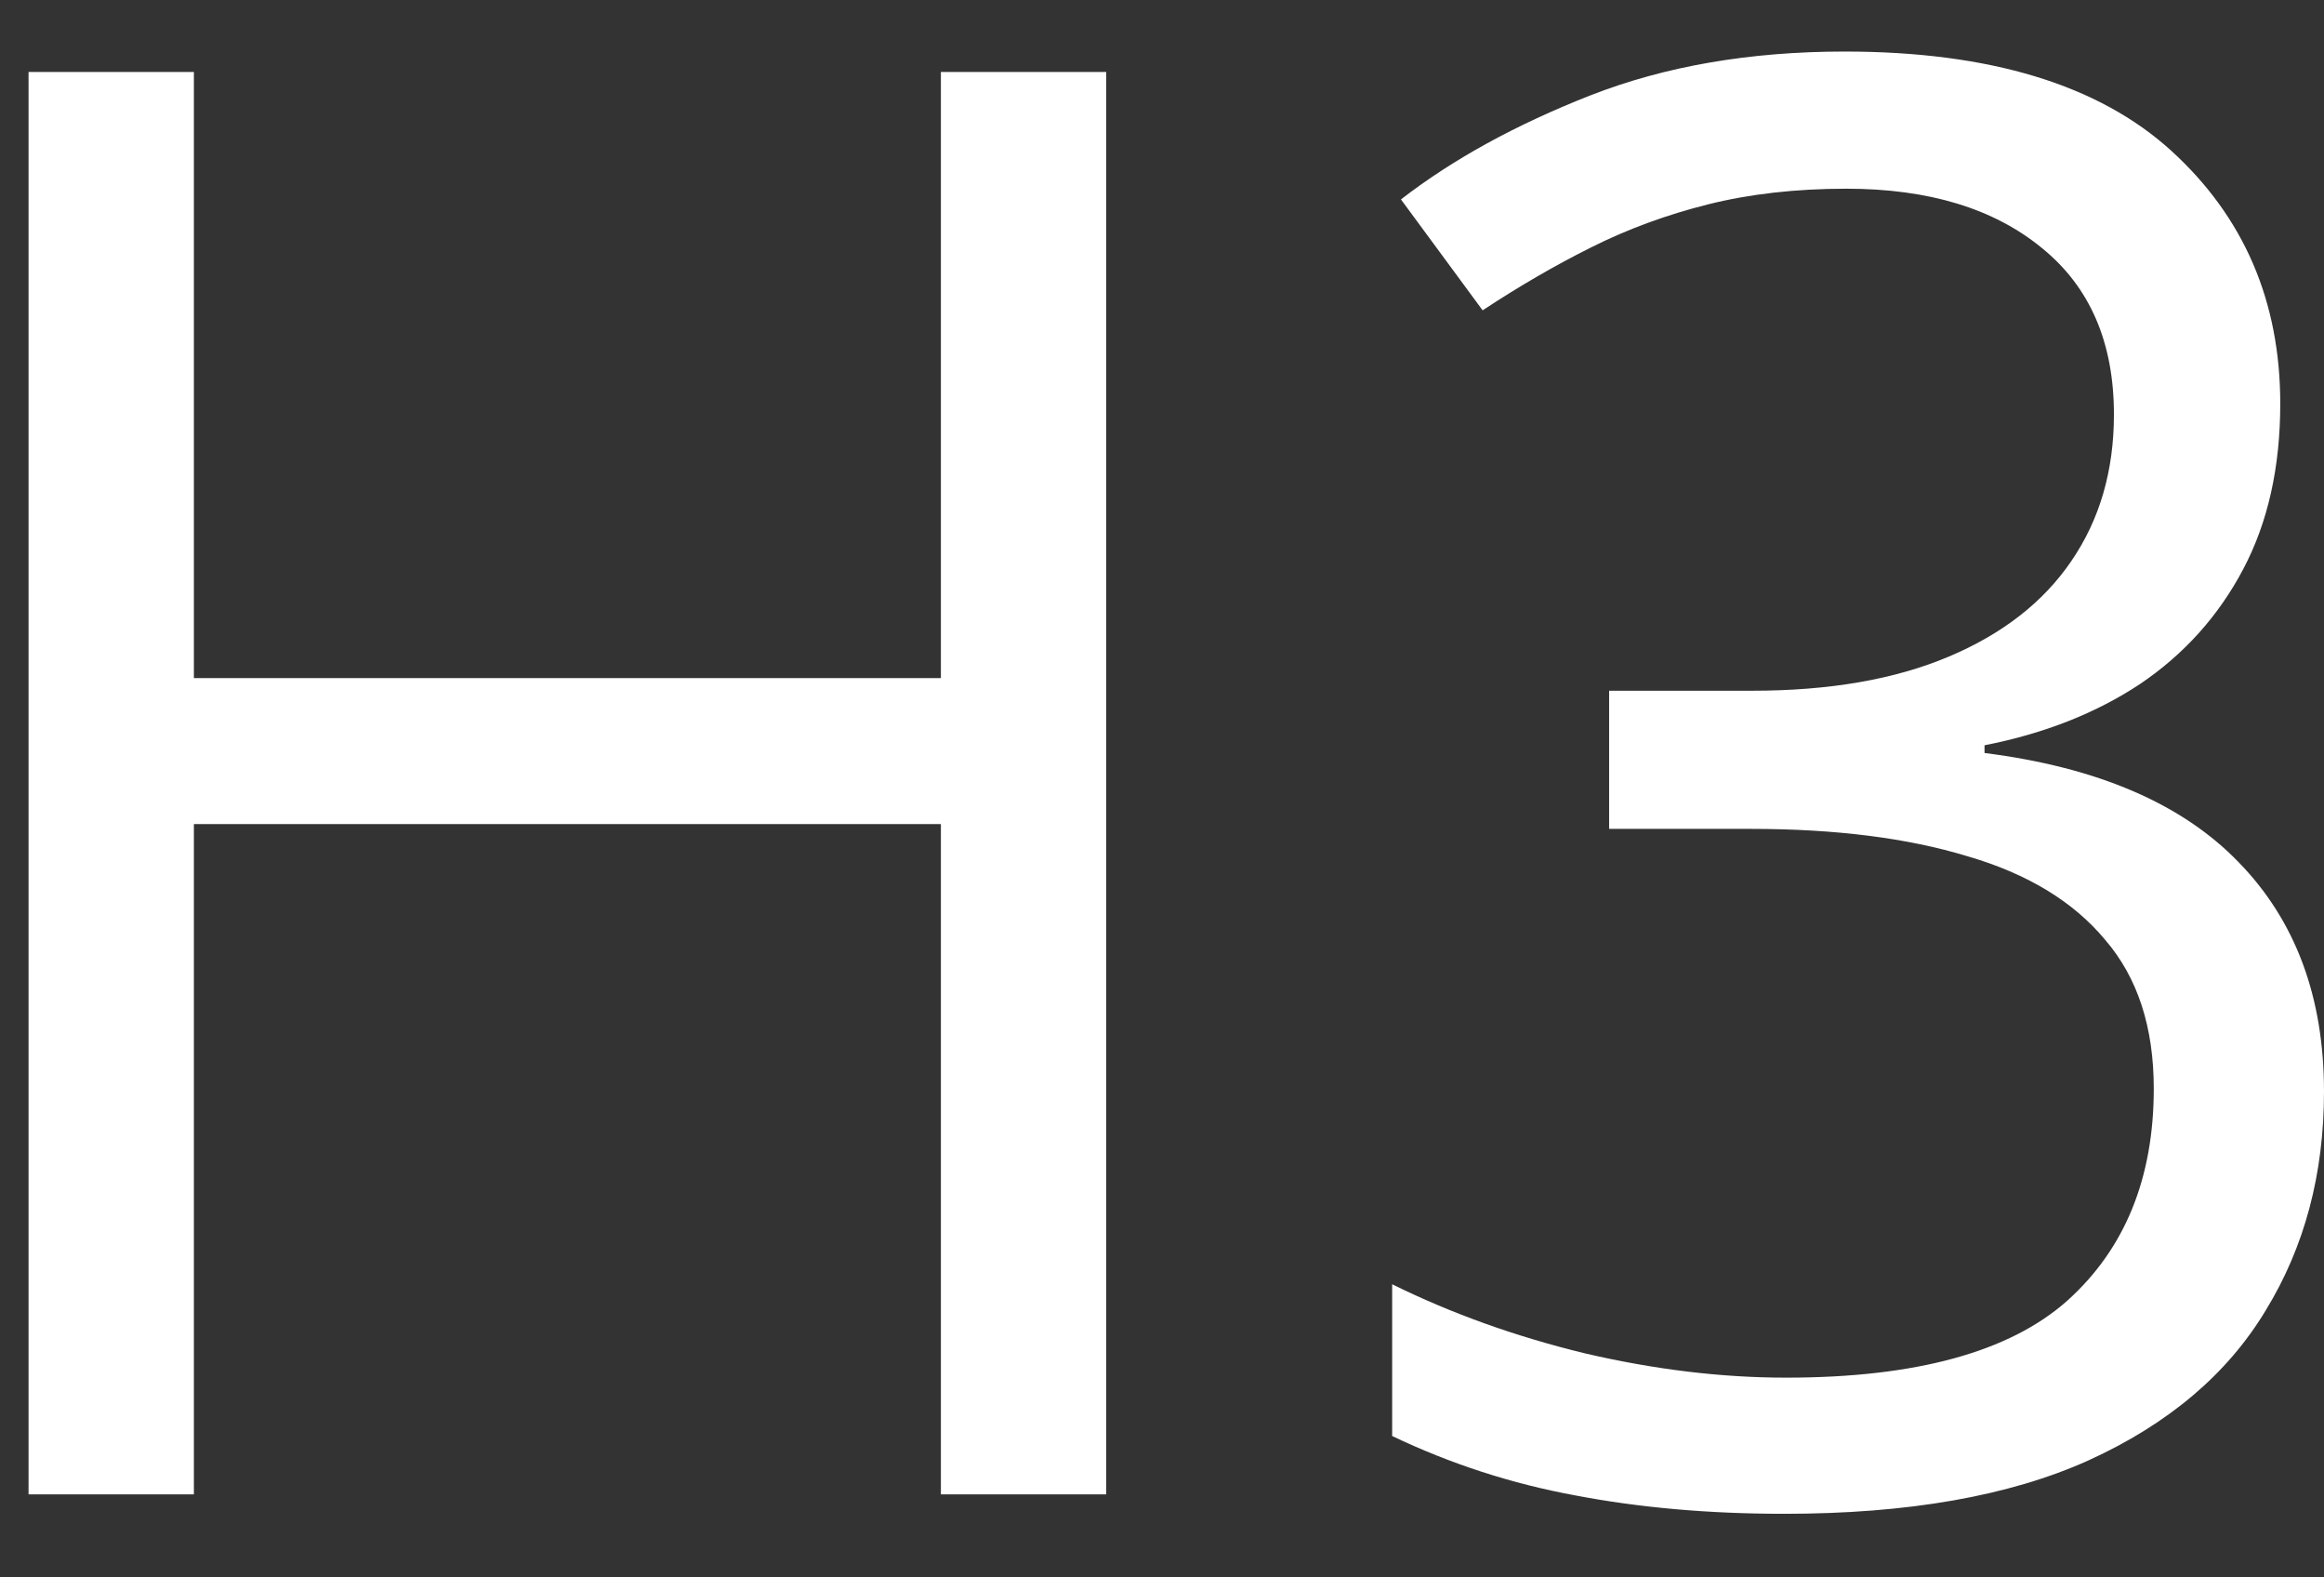 <svg width="28" height="19" viewBox="0 0 28 19" fill="none" xmlns="http://www.w3.org/2000/svg">
<rect x="0" y="0" width="28" height="19" fill="#333333" stroke="none"/>
<path d="M13.328 18H11.336V9.926H2.336V18H0.344V0.867H2.336V8.168H11.336V0.867H13.328V18ZM27.473 4.863C27.473 5.629 27.324 6.293 27.027 6.855C26.73 7.418 26.316 7.879 25.785 8.238C25.254 8.59 24.629 8.836 23.91 8.977V9.07C25.27 9.242 26.289 9.68 26.969 10.383C27.656 11.086 28 12.008 28 13.148C28 14.141 27.766 15.02 27.297 15.785C26.836 16.551 26.125 17.152 25.164 17.59C24.211 18.02 22.988 18.234 21.496 18.234C20.59 18.234 19.75 18.16 18.977 18.012C18.211 17.871 17.477 17.633 16.773 17.297V15.469C17.484 15.82 18.258 16.098 19.094 16.301C19.93 16.496 20.738 16.594 21.52 16.594C23.082 16.594 24.211 16.285 24.906 15.668C25.602 15.043 25.949 14.191 25.949 13.113C25.949 12.371 25.754 11.773 25.363 11.32C24.98 10.859 24.426 10.523 23.699 10.312C22.98 10.094 22.113 9.984 21.098 9.984H19.387V8.32H21.109C22.039 8.32 22.828 8.184 23.477 7.91C24.125 7.637 24.617 7.254 24.953 6.762C25.297 6.262 25.469 5.672 25.469 4.992C25.469 4.125 25.18 3.457 24.602 2.988C24.023 2.512 23.238 2.273 22.246 2.273C21.637 2.273 21.082 2.336 20.582 2.461C20.082 2.586 19.613 2.758 19.176 2.977C18.738 3.195 18.301 3.449 17.863 3.738L16.879 2.402C17.504 1.918 18.266 1.5 19.164 1.148C20.062 0.797 21.082 0.621 22.223 0.621C23.973 0.621 25.285 1.02 26.16 1.816C27.035 2.613 27.473 3.629 27.473 4.863Z" fill="white"/>
</svg>
